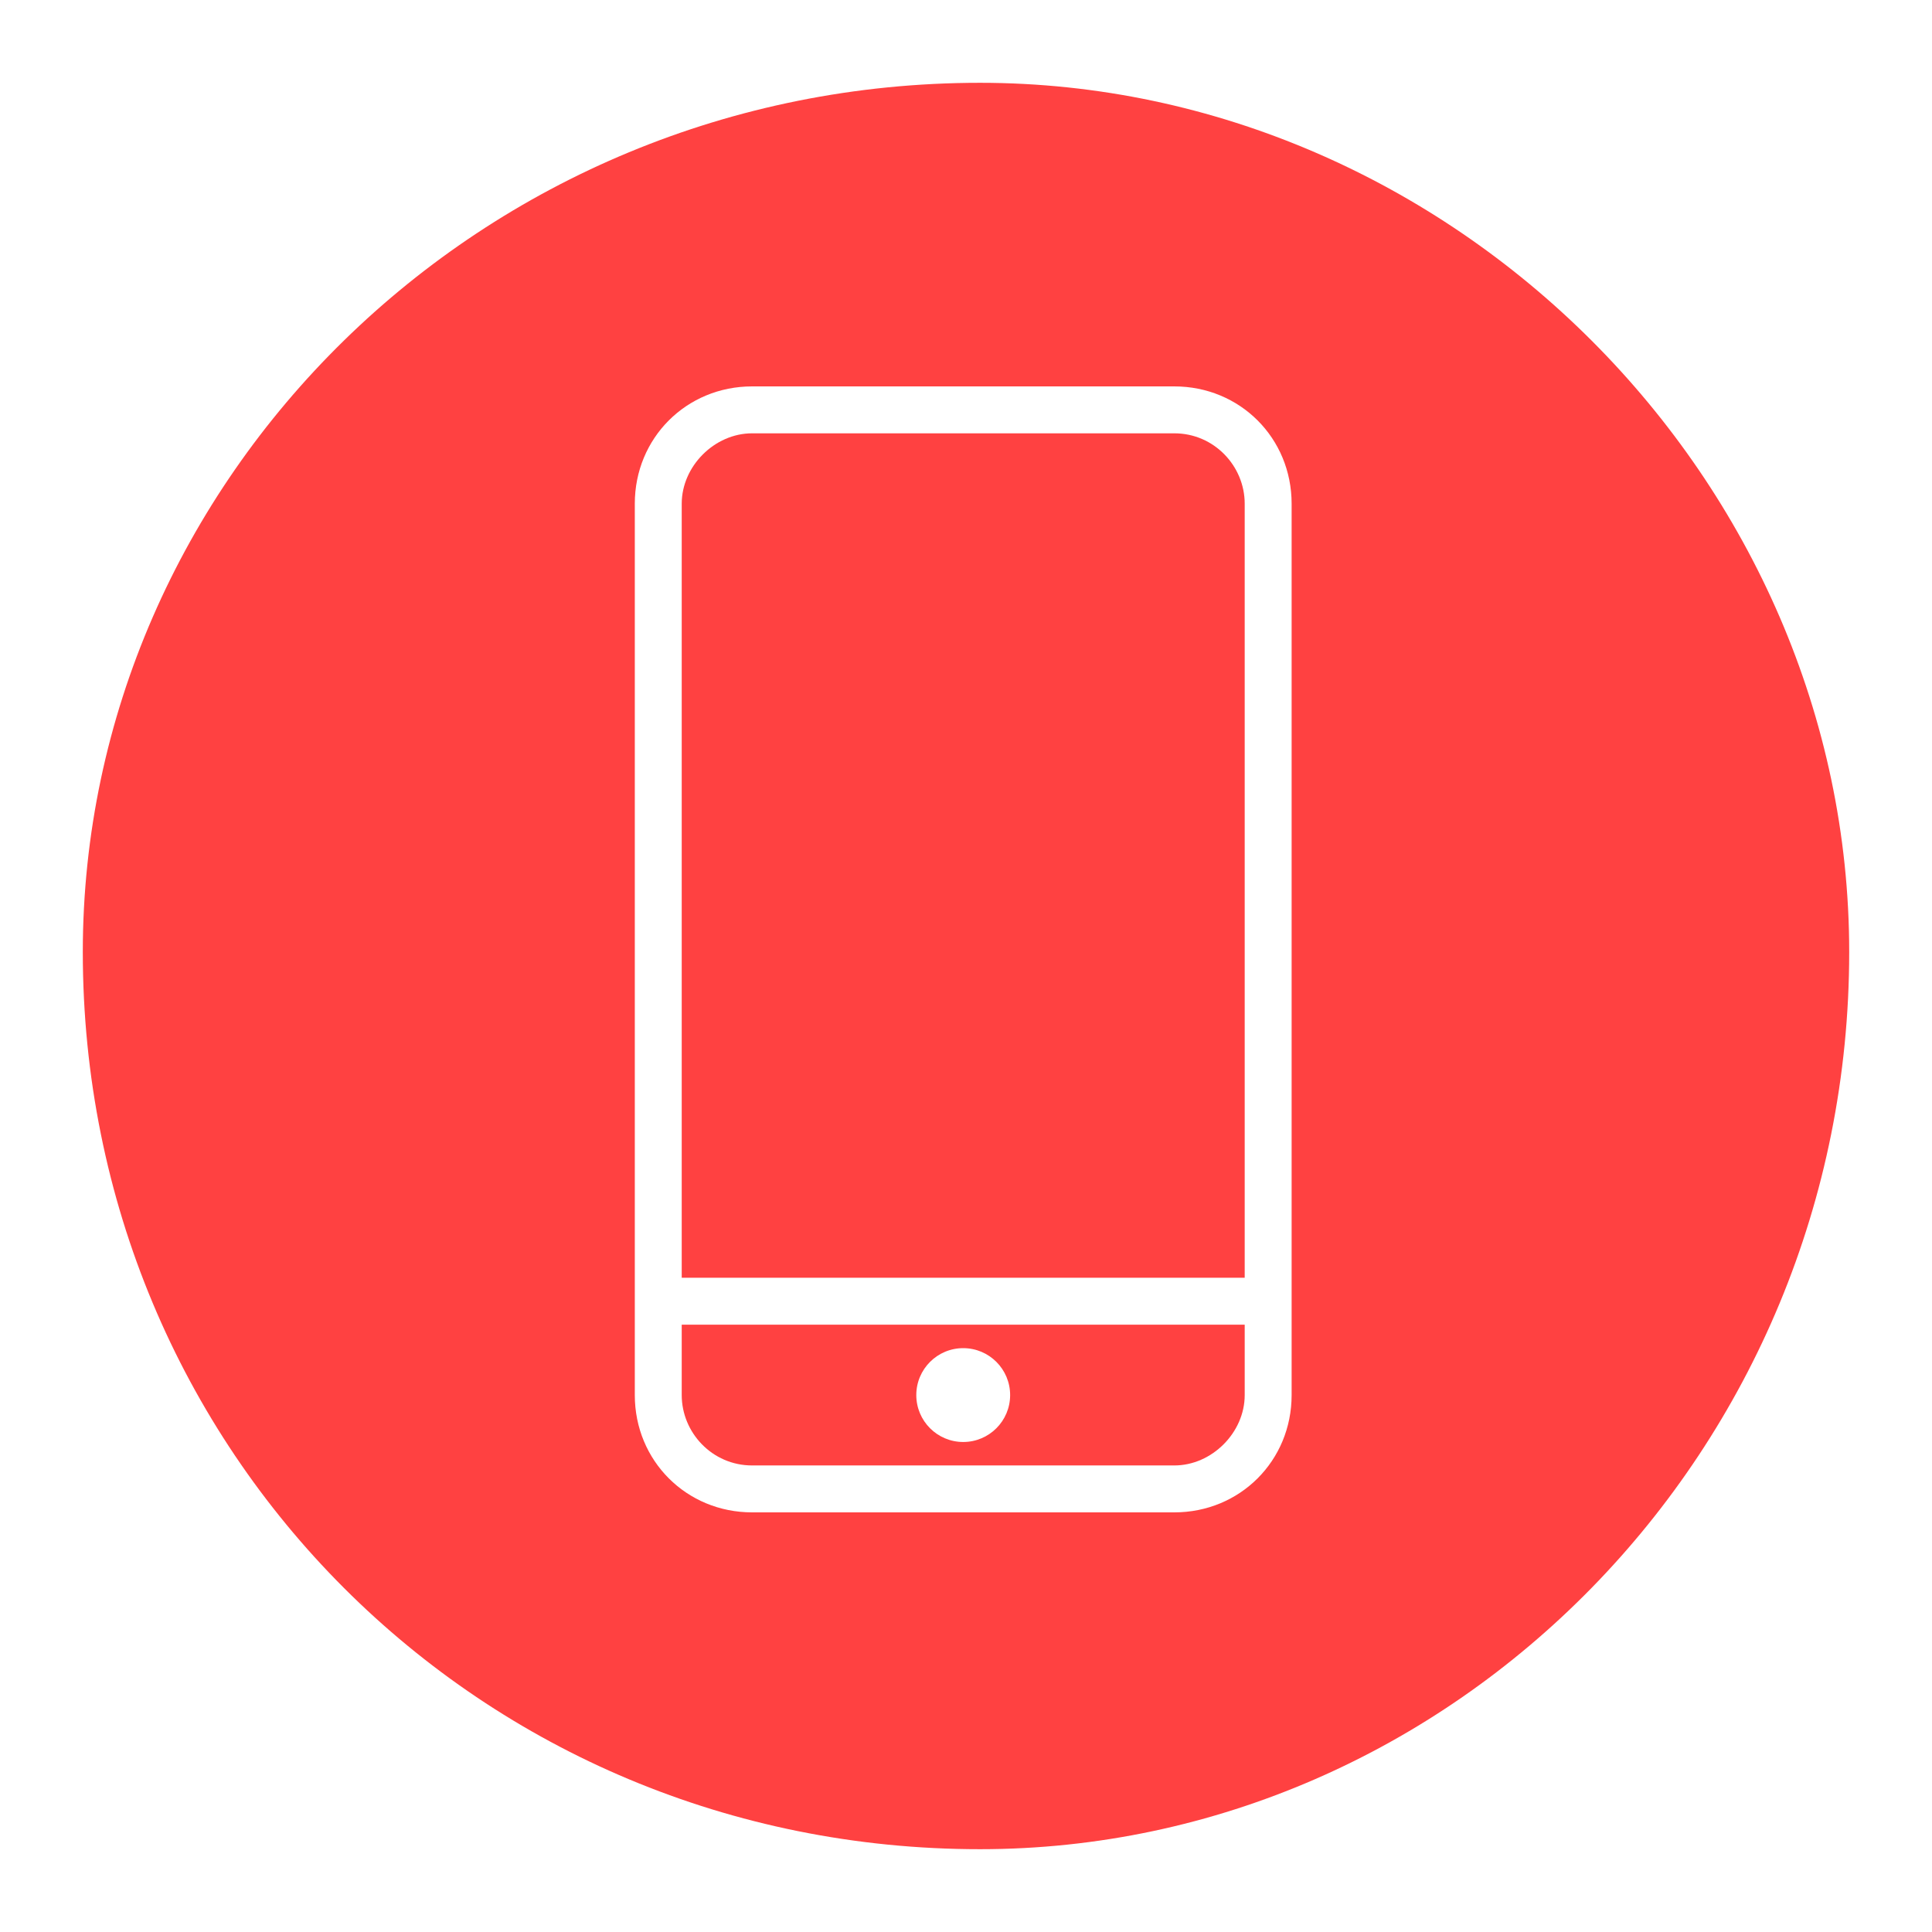<svg height="70" width="70" xmlns="http://www.w3.org/2000/svg"><g fill="none" fill-rule="evenodd"><path d="M-636-4526H804v5630H-636z" fill="#fff"/><g fill-rule="nonzero"><path d="M35.508 3C17.4 3 3 17.4 3 34.492 3 52.6 17.4 67 35.508 67 52.6 67 67 52.6 67 34.492 67 17.4 52.6 3 35.508 3z" fill="#ff4141"/><g fill="#fff" transform="translate(23 14)"><path d="M19.548 0H4.25C1.87 0 0 1.87 0 4.25v32.296c0 2.38 1.87 4.25 4.25 4.25h15.298c2.38 0 4.25-1.87 4.25-4.25V4.25c0-2.38-1.87-4.25-4.25-4.25zM4.25 1.7h15.298c1.445 0 2.55 1.19 2.55 2.55v28.046H1.7V4.25c0-1.36 1.19-2.55 2.55-2.55zm15.298 37.396H4.25c-1.445 0-2.55-1.19-2.55-2.55v-2.55h20.398v2.55c0 1.36-1.19 2.55-2.55 2.55z"/><circle cx="11.899" cy="36.546" r="1.7"/></g></g></g></svg>